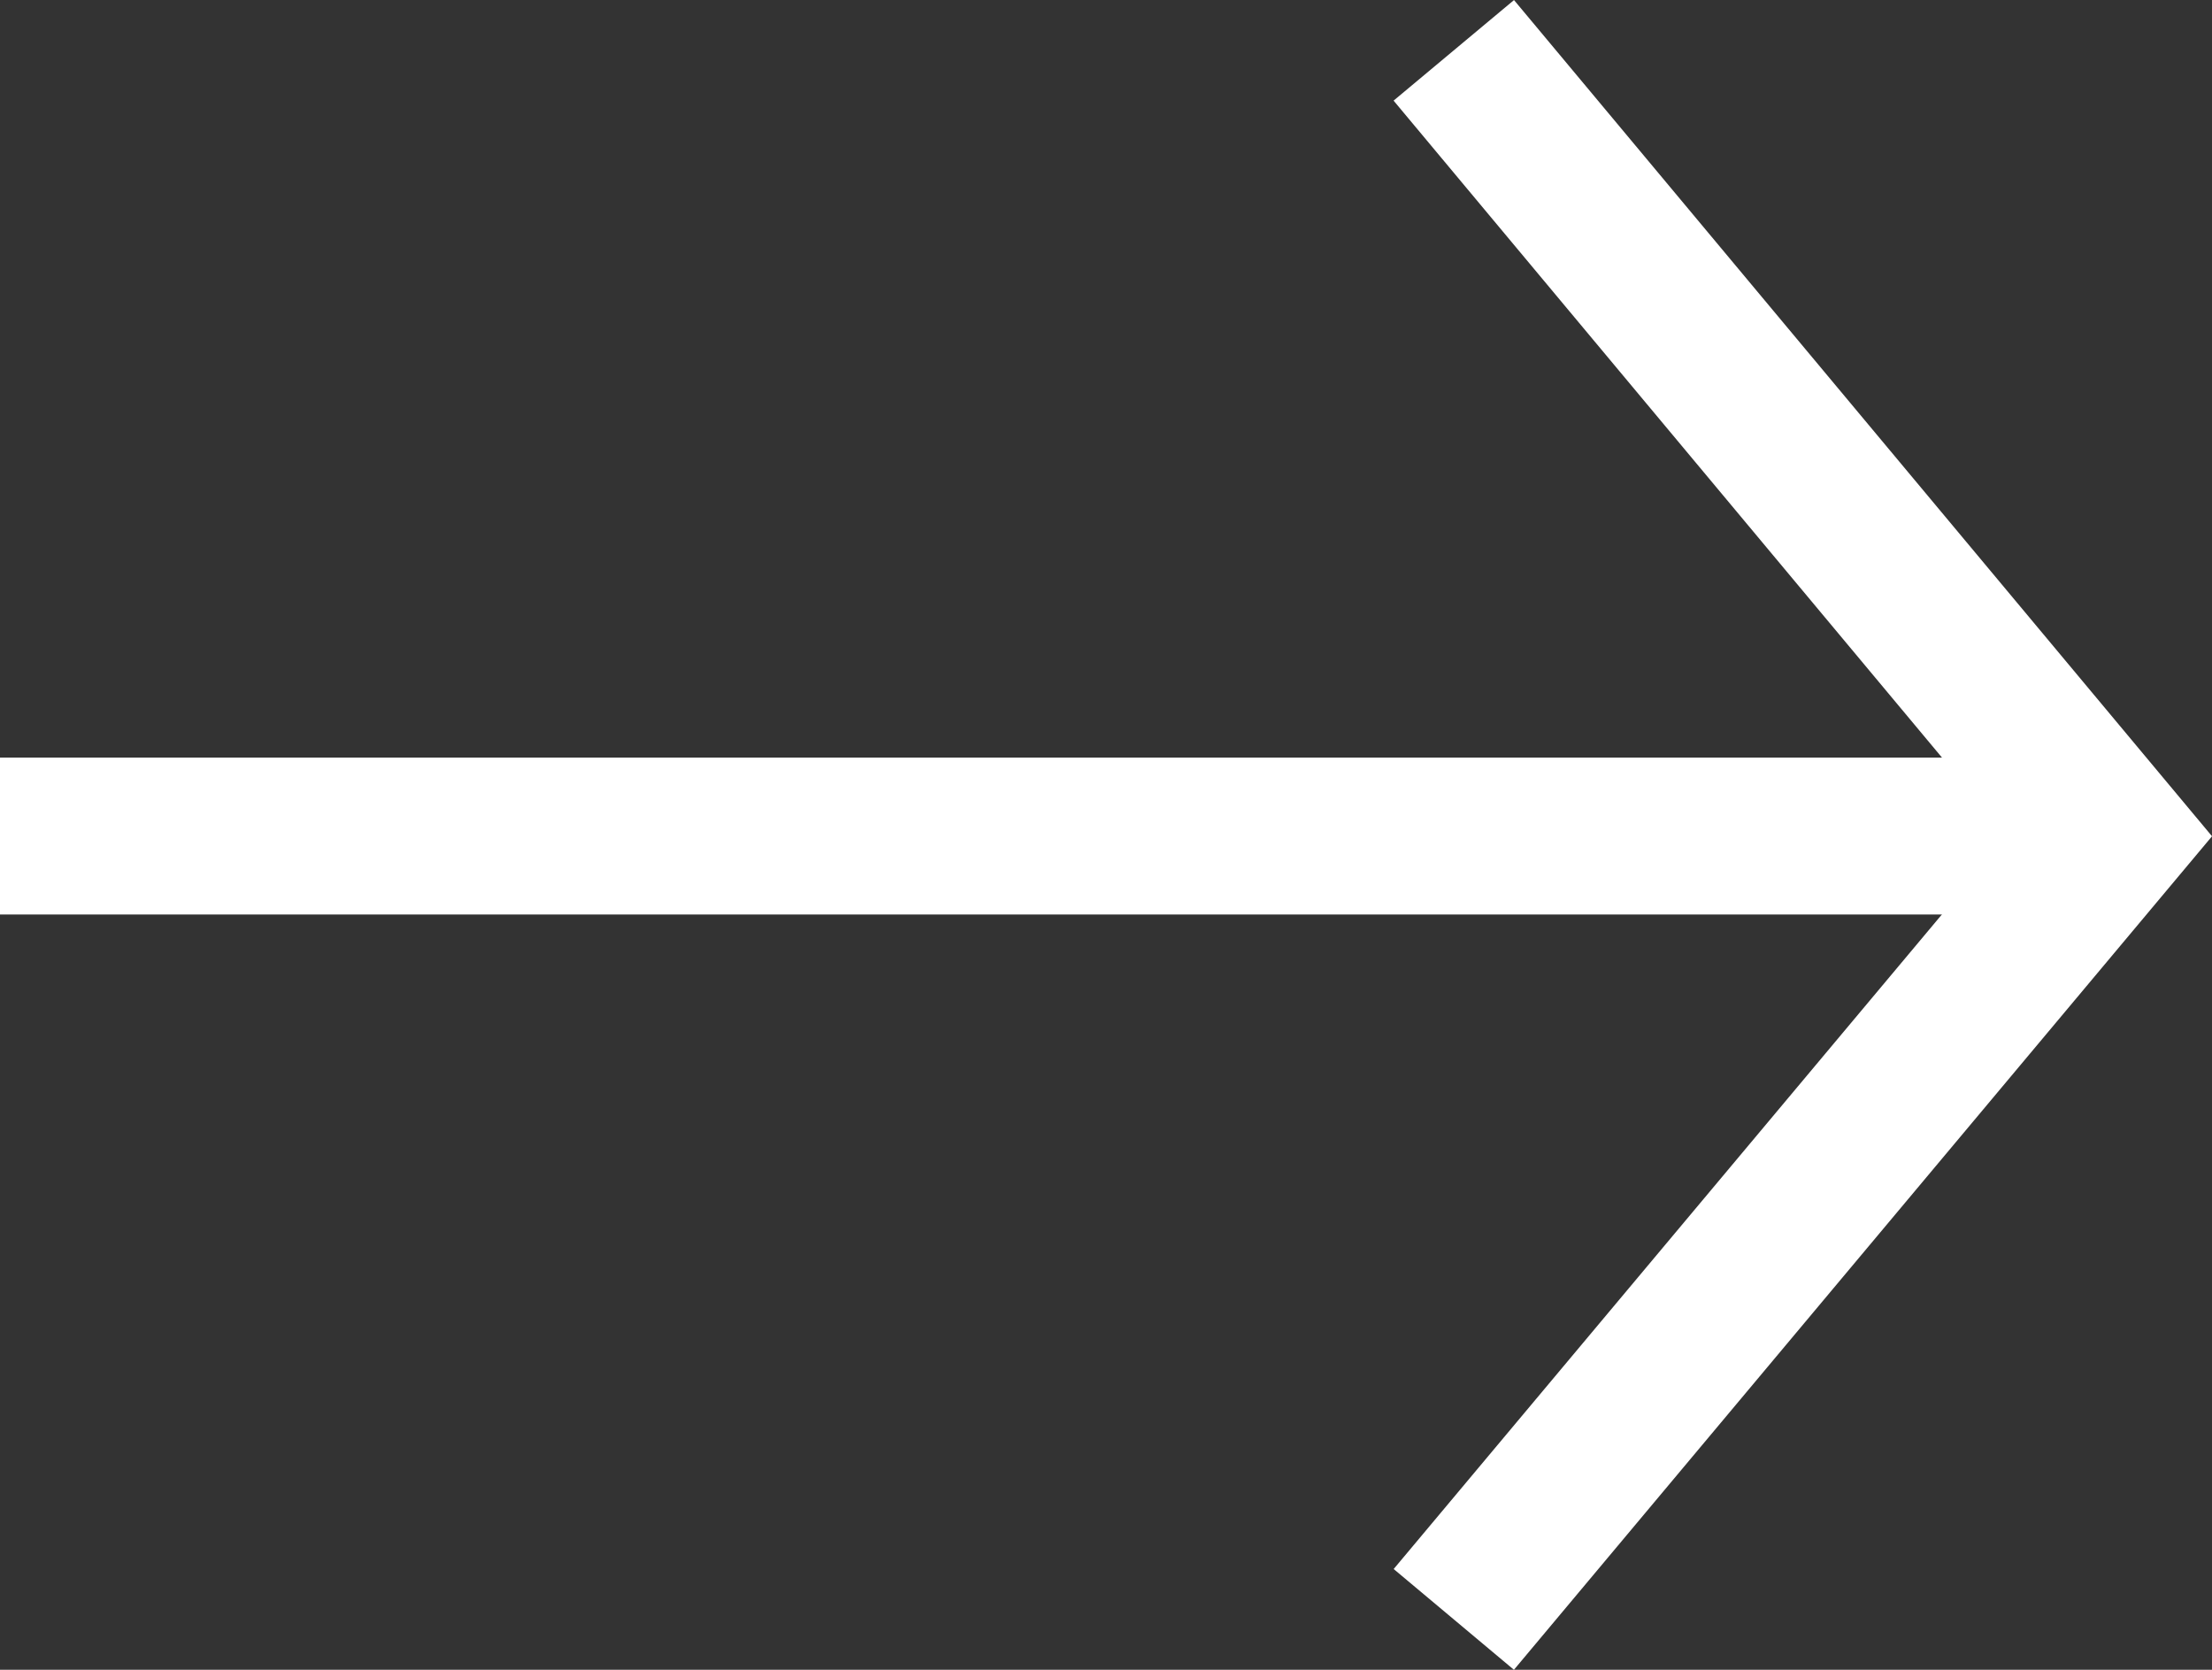 <svg xmlns="http://www.w3.org/2000/svg" width="16.921" height="12.77" viewBox="0 0 16.921 12.77">
  <rect x="0" y="0" width="16.921" height="12.77" fill="#333333" stroke="none"/>
  <g id="Group_12" data-name="Group 12" transform="translate(0.6 0.385)">
    <path id="Line_2" data-name="Line 2" d="M14.244.6H0" transform="translate(0 5.409)" fill="none" stroke="#fff" stroke-linecap="square" stroke-miterlimit="10" stroke-width="1.2"/>
    <path id="Path_2" data-name="Path 2" d="M0,12,5.018,6.01,0,0" transform="translate(10.521 0)" fill="none" stroke="#fff" stroke-miterlimit="10" stroke-width="1.2"/>
  </g>
</svg>
